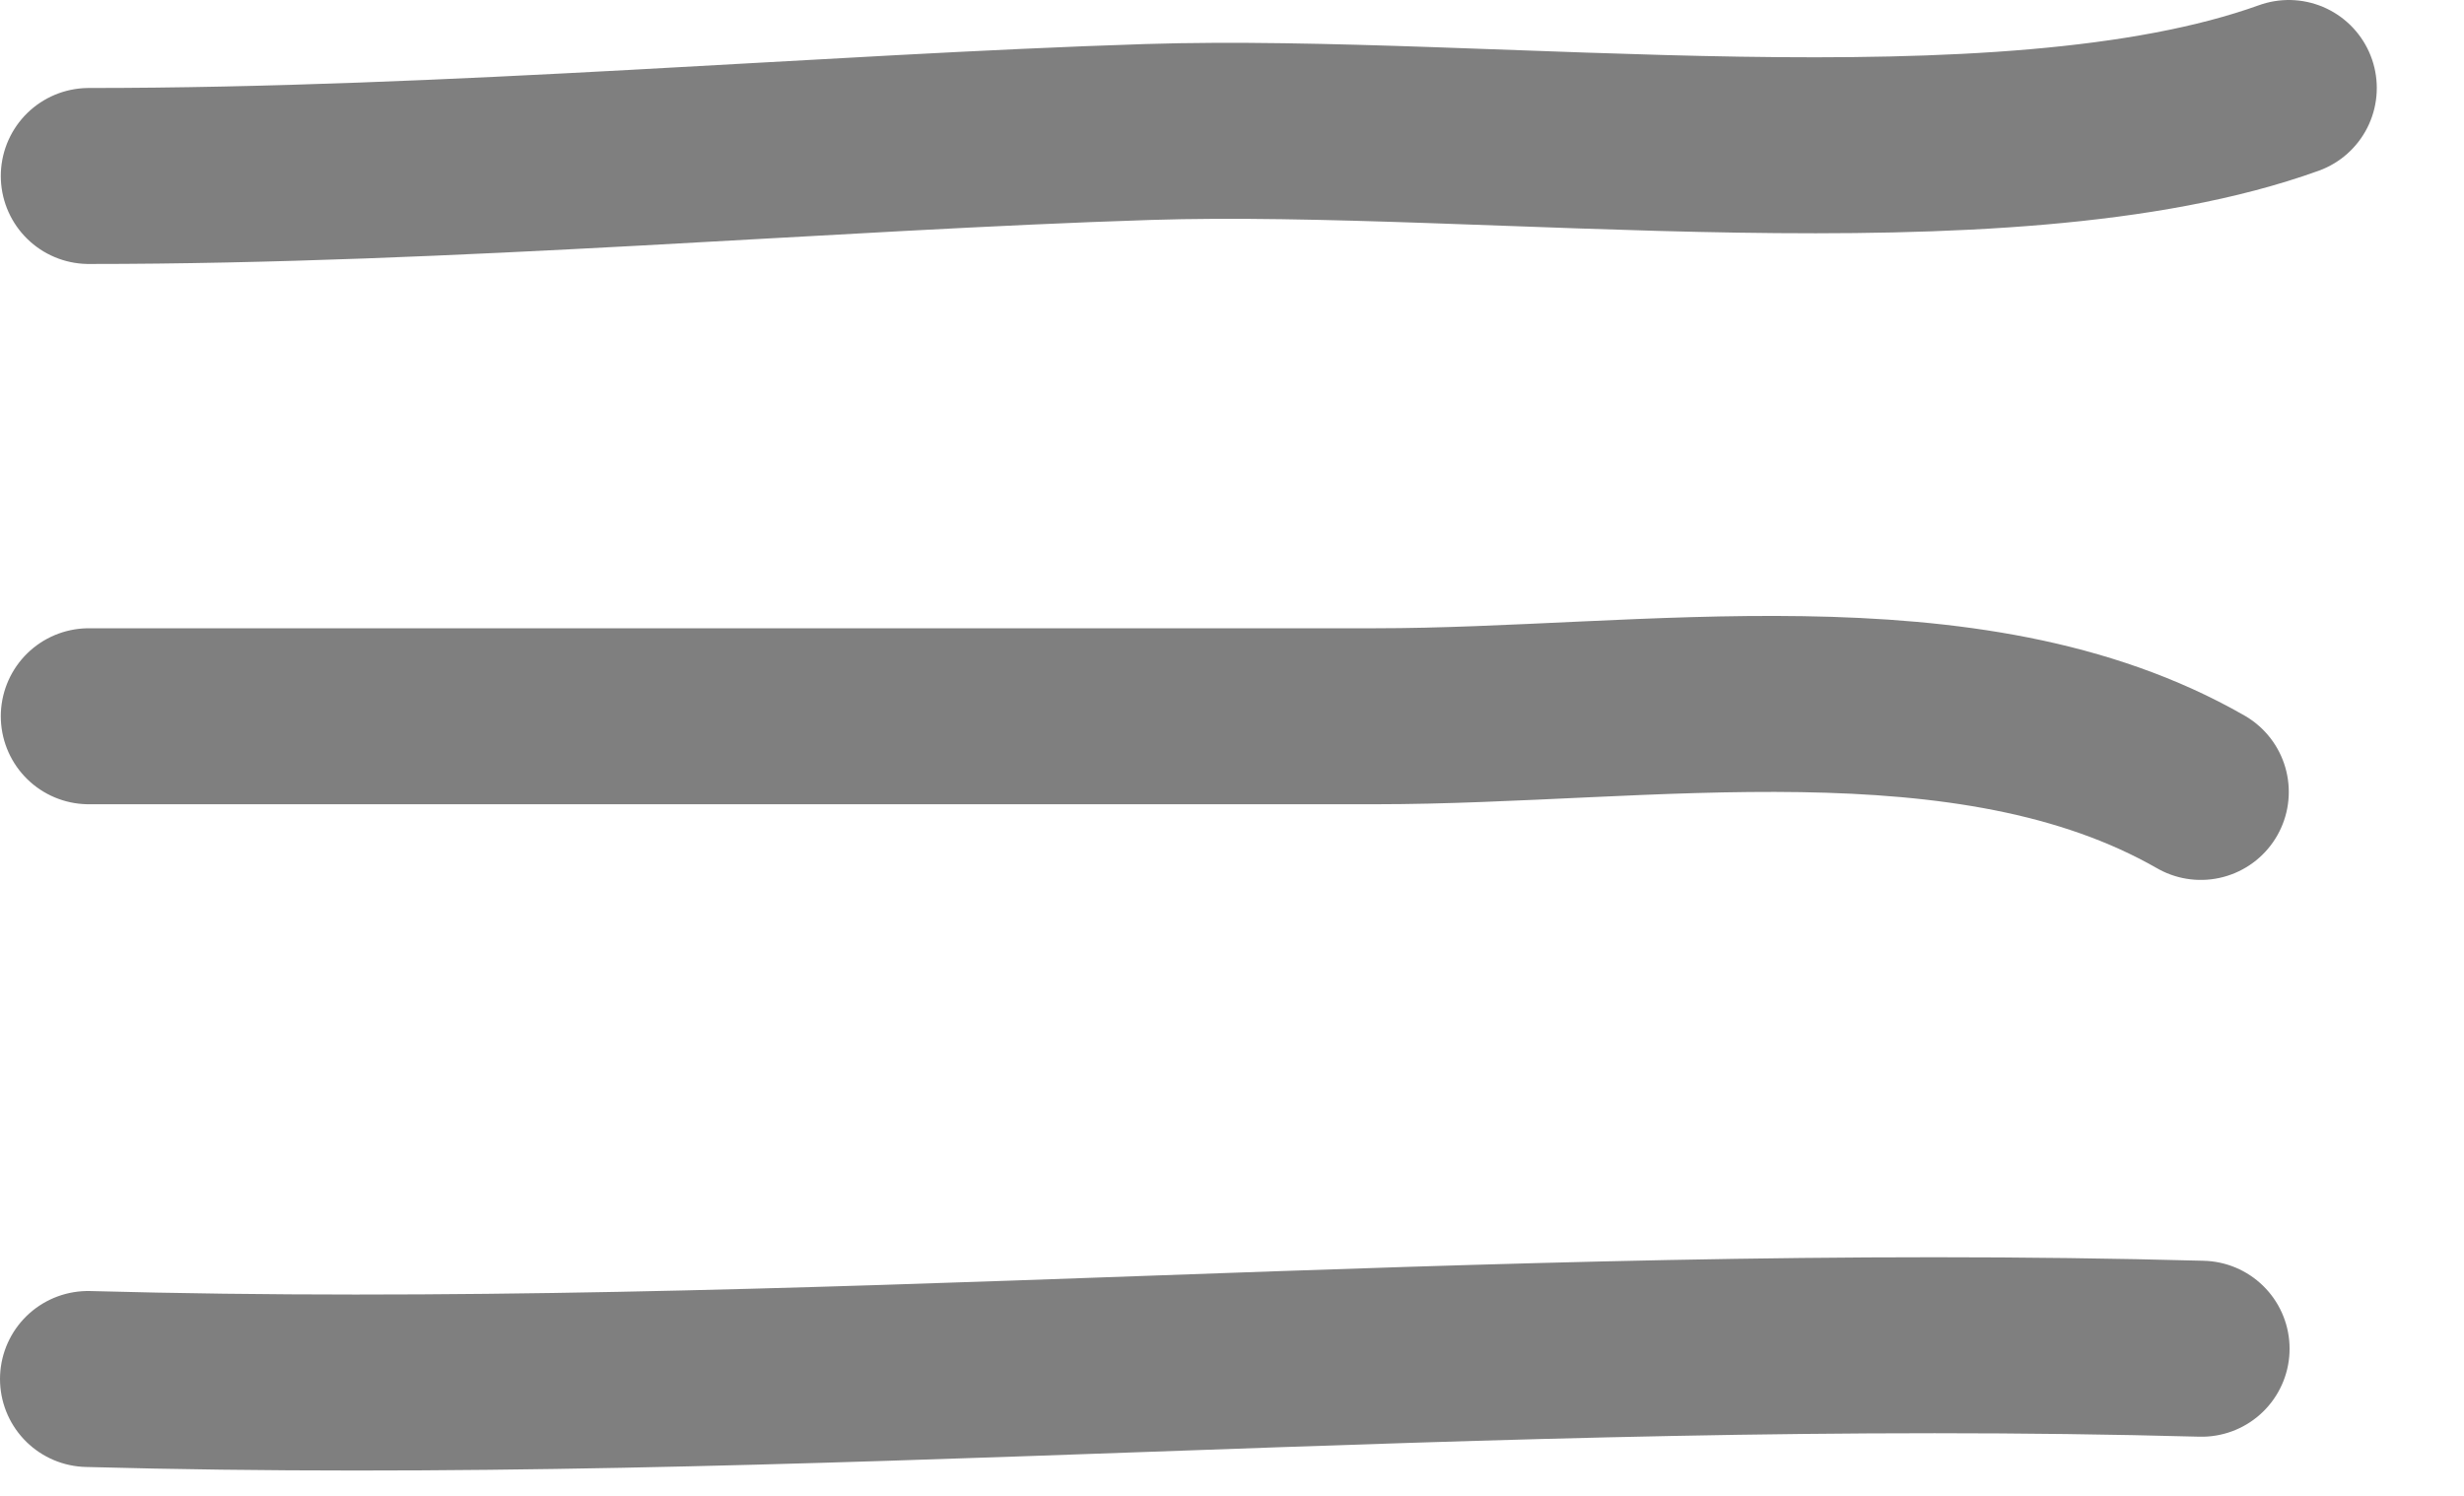 <svg width="28" height="17" viewBox="0 0 28 17" fill="none" xmlns="http://www.w3.org/2000/svg">
<path d="M1.009 2C5.108 2 9.425 1.615 13.046 1.5C16.919 1.377 22.749 2.174 26.009 1" stroke="black" stroke-opacity="0.5" stroke-width="2" stroke-linecap="round"/>
<path d="M1.009 8.14C5.884 8.14 10.759 8.14 15.634 8.14C18.693 8.14 22.369 7.487 25.009 9" stroke="black" stroke-opacity="0.5" stroke-width="2" stroke-linecap="round"/>
<path d="M1 15.672C9.157 15.895 16.882 15.106 25.018 15.328" stroke="black" stroke-opacity="0.5" stroke-width="2" stroke-linecap="round"/>
</svg>
